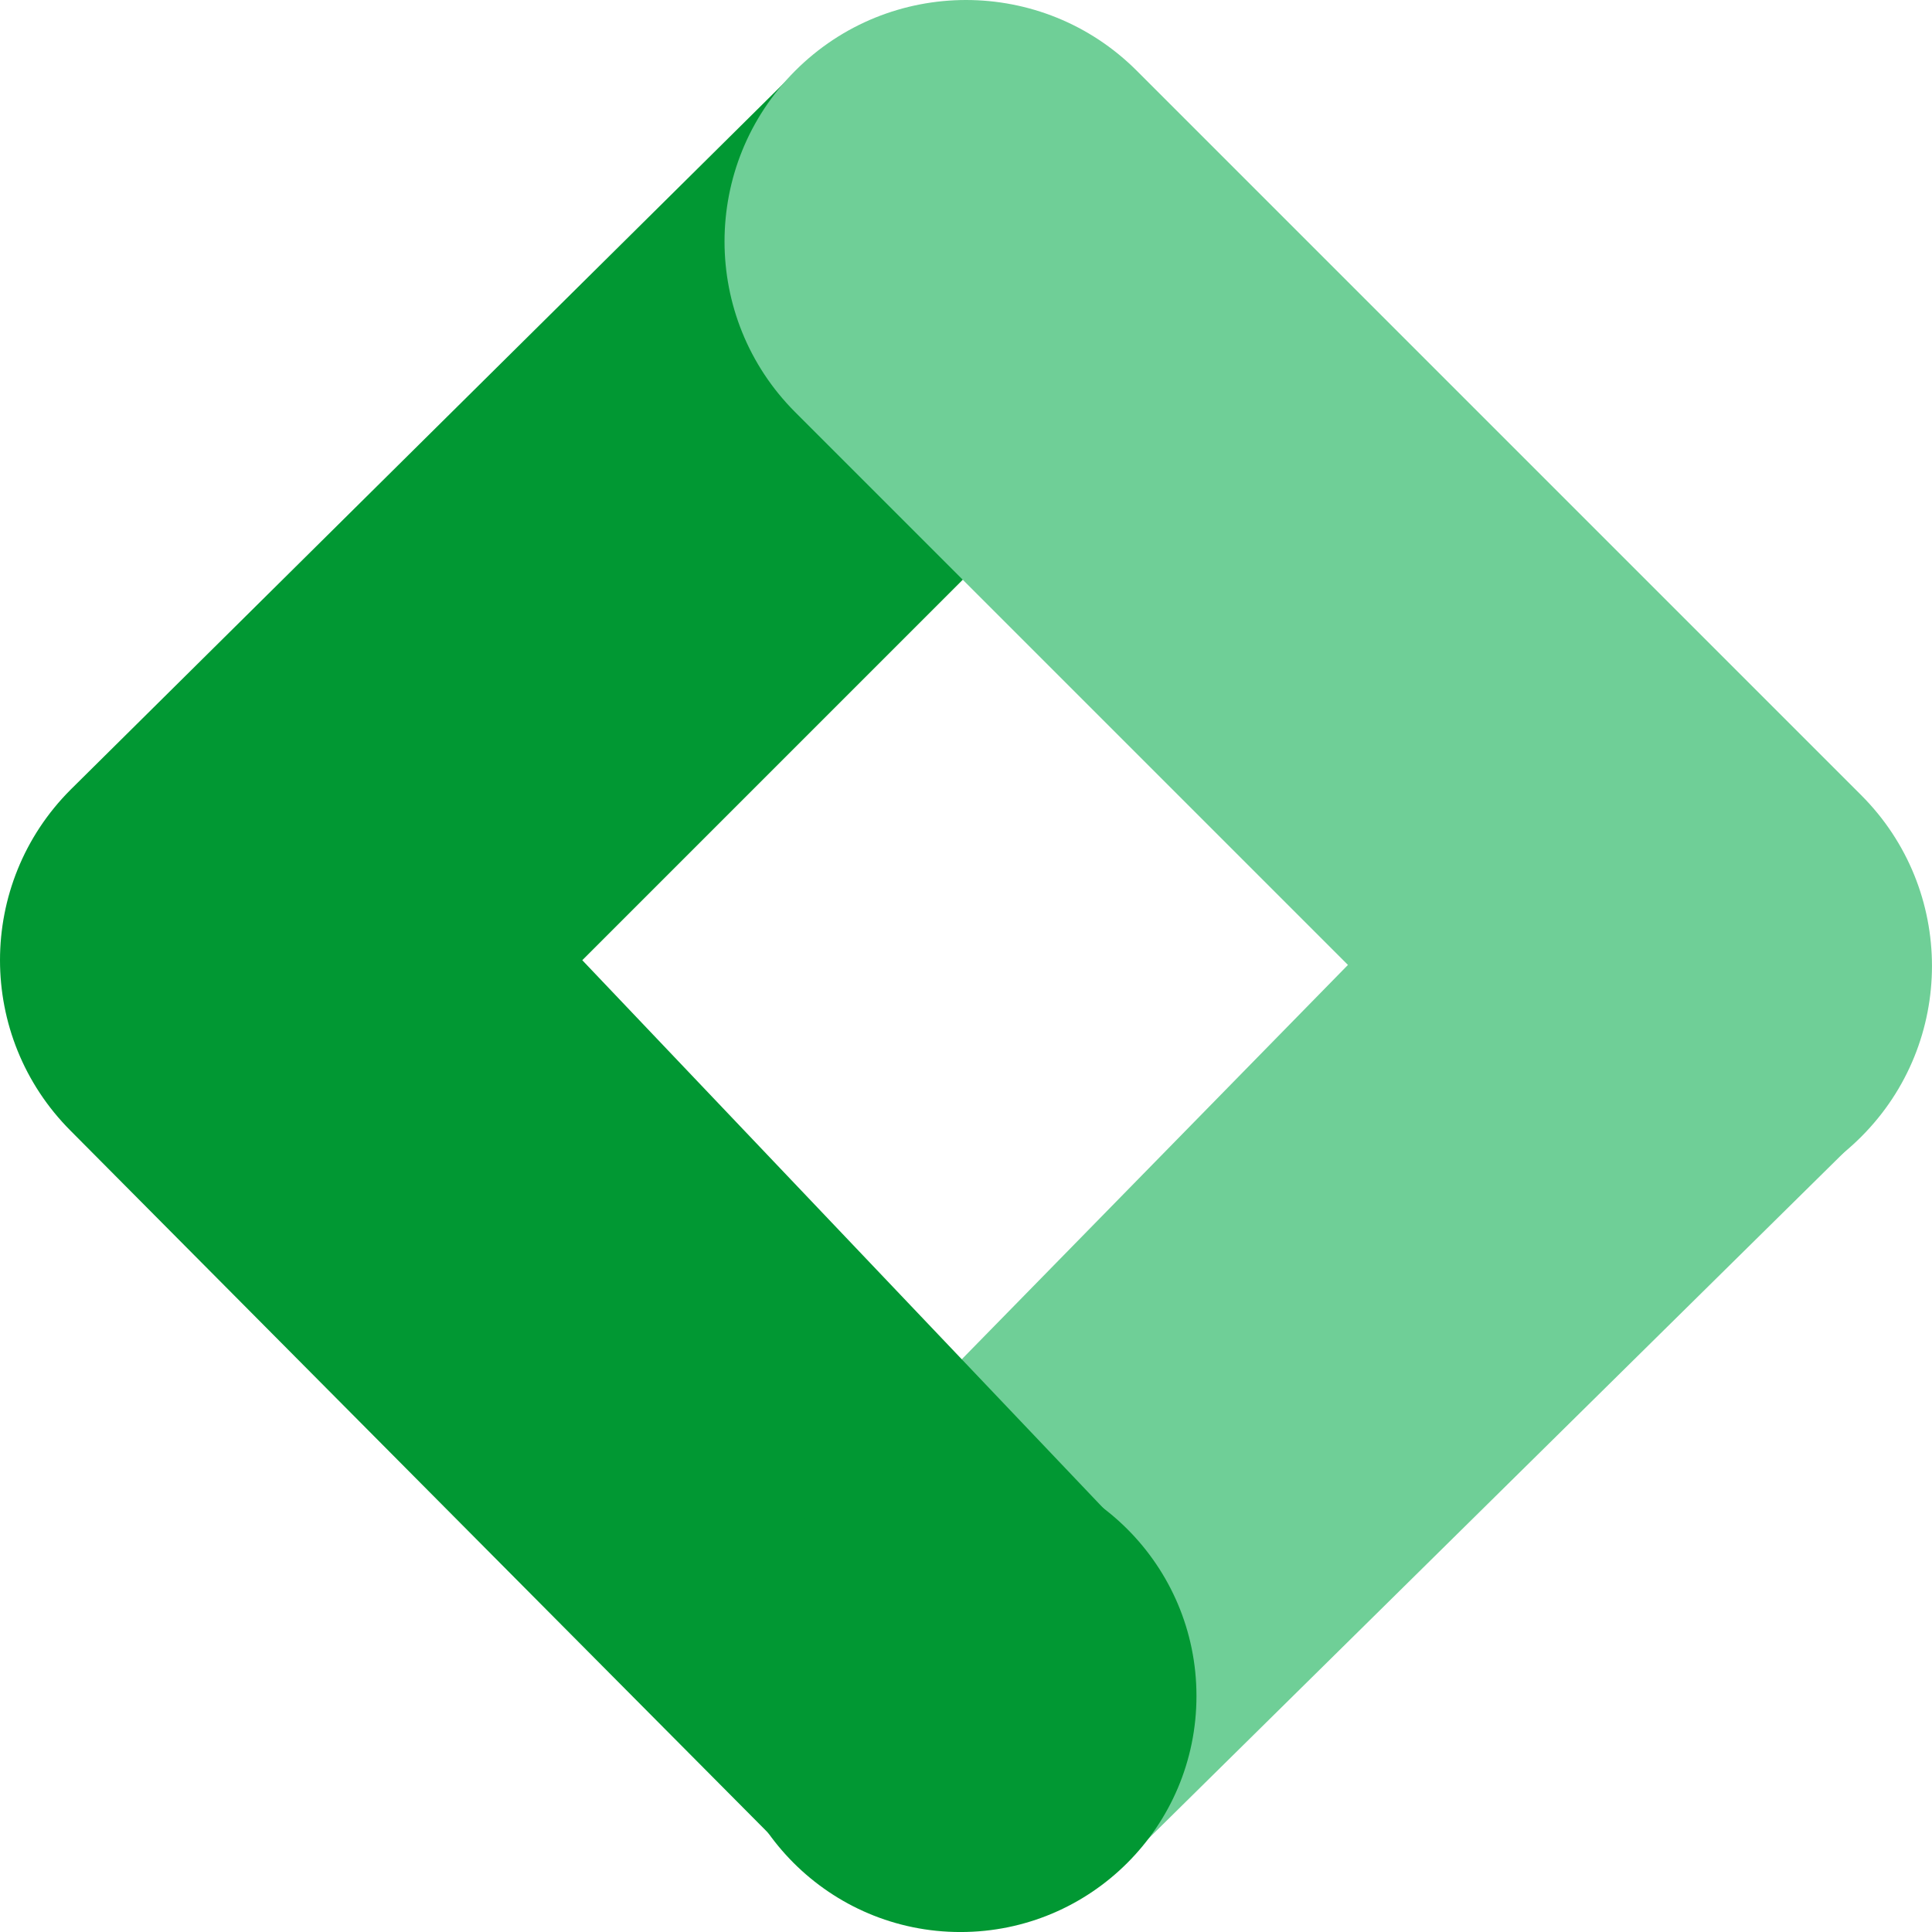 <svg width="300" height="300" viewBox="0 0 300 300" fill="none" xmlns="http://www.w3.org/2000/svg">
<g clip-path="url(#clip0)">
<path d="M176.088 287.714L124.013 236.936L235.848 122.731L289.763 175.571L176.088 287.714Z" fill="#6FCF97"/>
<path d="M176.309 63.208L124.425 10.231L10.969 122.612C-3.656 137.237 -3.656 160.947 10.969 175.589L122.719 288.072L175.559 238.64L90.417 149.101L176.31 63.208H176.309Z" fill="#019833"/>
<path d="M289.014 123.481L176.514 10.981C161.872 -3.66 138.128 -3.66 123.486 10.981C108.844 25.624 108.844 49.368 123.486 64.011L235.986 176.511C250.628 191.152 274.372 191.152 289.014 176.511C303.656 161.868 303.656 138.124 289.014 123.482V123.481Z" fill="#6FCF97"/>
<path d="M149.139 300.004C169.379 300.004 185.787 283.596 185.787 263.356C185.787 243.116 169.379 226.708 149.139 226.708C128.899 226.708 112.491 243.116 112.491 263.356C112.491 283.596 128.899 300.004 149.139 300.004Z" fill="#019833"/>
</g>
<defs>
<clipPath id="clip0">
<rect width="300" height="300" fill="white"/>
</clipPath>
</defs>
</svg>
